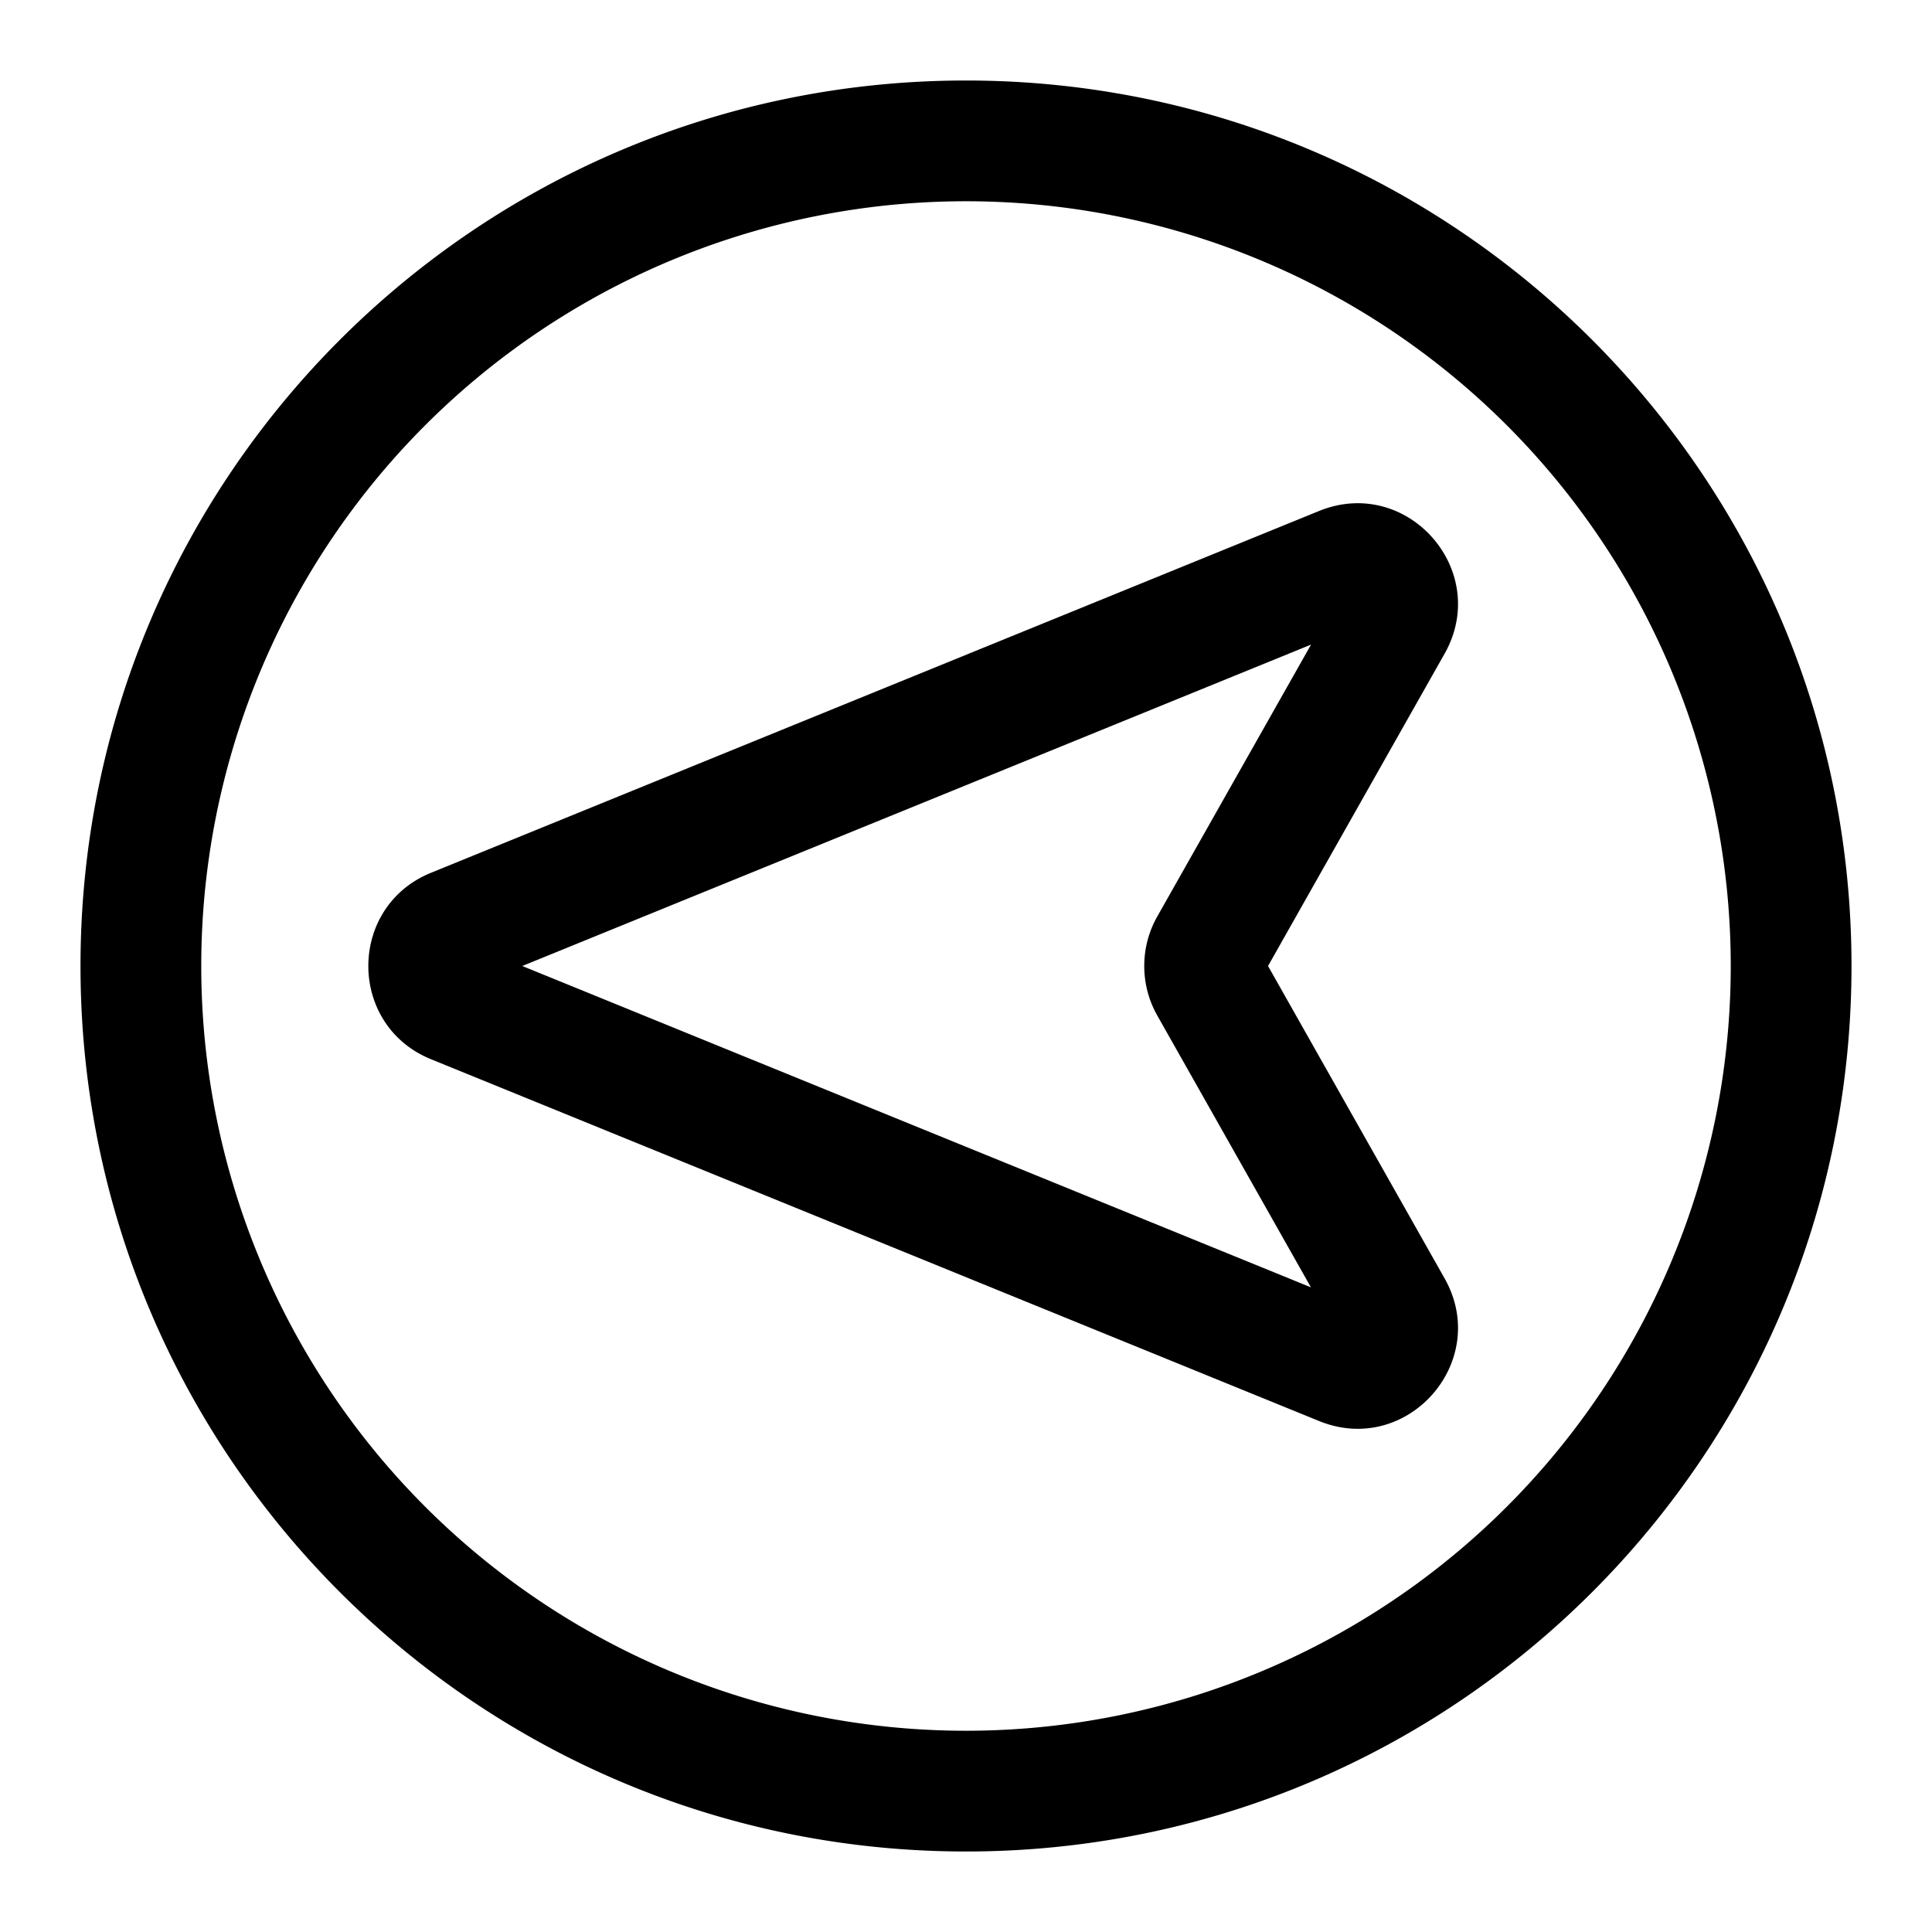 <svg xmlns="http://www.w3.org/2000/svg" width="24" height="24"><path fill-rule="evenodd" d="M5.354 13.158c-1.038-.423-1.038-1.893 0-2.316l11.031-4.494c1.098-.447 2.143.741 1.56 1.773L15.752 12l2.193 3.88c.583 1.03-.462 2.22-1.56 1.772L5.354 13.158zm10.931-5.15L6.488 12l9.797 3.992-1.909-3.377a1.25 1.25 0 010-1.23l1.91-3.377z"/><path fill-rule="evenodd" d="M12 23C5.925 23 1 18.075 1 12S5.925 1 12 1s11 4.925 11 11-4.925 11-11 11zM2.5 12a9.5 9.5 0 1019 0 9.5 9.5 0 00-19 0z"/></svg>